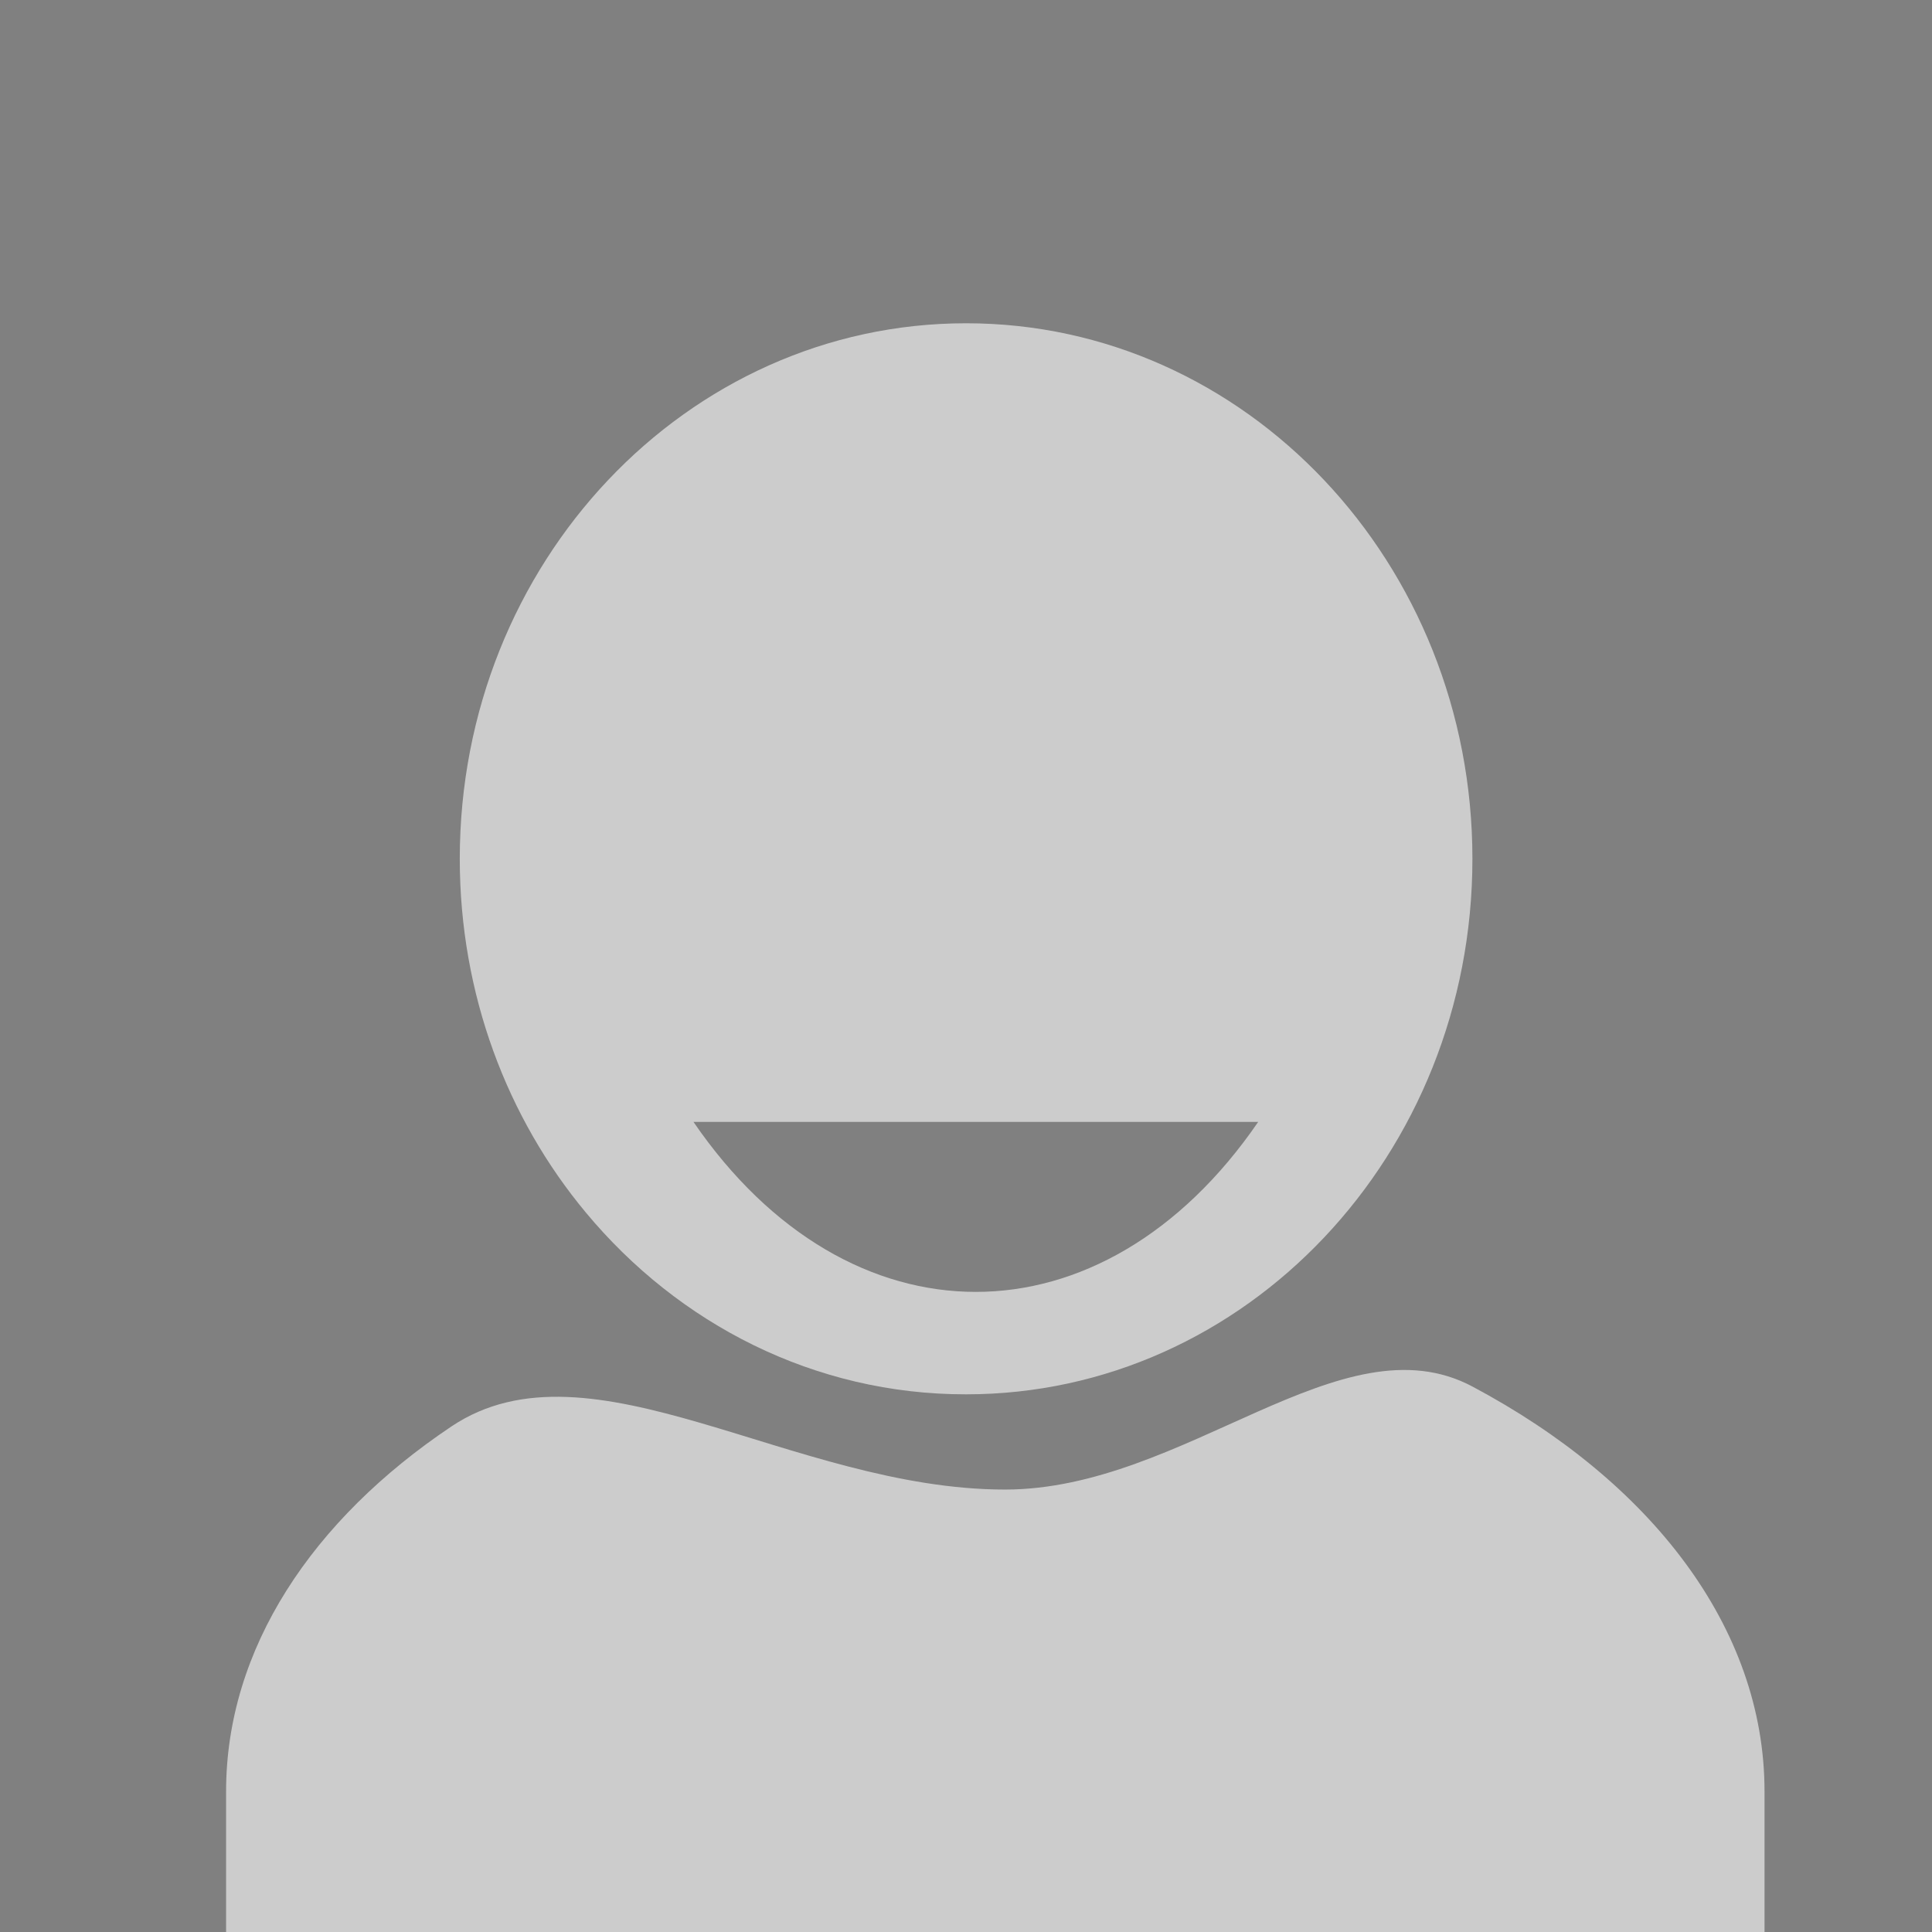 <?xml version="1.0" encoding="utf-8"?>
<!-- Generator: Adobe Illustrator 25.0.0, SVG Export Plug-In . SVG Version: 6.00 Build 0)  -->
<svg version="1.1" id="Слой_1" xmlns="http://www.w3.org/2000/svg" xmlns:xlink="http://www.w3.org/1999/xlink" x="0px" y="0px"
	 viewBox="0 0 99.21 99.21" style="enable-background:new 0 0 99.21 99.21;" xml:space="preserve">
<style type="text/css">
	.st0{fill-rule:evenodd;clip-rule:evenodd;fill:#808080;}
	.st1{fill-rule:evenodd;clip-rule:evenodd;fill:#CCCCCC;}
	.st2{fill-rule:evenodd;clip-rule:evenodd;fill:none;}
</style>
<rect y="0" class="st0" width="99.21" height="99.21"/>
<path class="st1" d="M192.13,108.21c0.31-1.66,0.47-3.37,0.47-5.11"/>
<path class="st1" d="M30.08,62.26c-4.03-4.84-6.47-11.2-6.47-18.16c0-15.19,11.64-27.5,26-27.5s26,12.31,26,27.5
	s-11.64,27.5-26,27.5C41.83,71.61,34.84,67.99,30.08,62.26"/>
<path class="st0" d="M35.61,57.61h29l0,0C56.63,69.25,43.58,69.25,35.61,57.61L35.61,57.61z"/>
<path class="st1" d="M28.44,100.74"/>
<path class="st1" d="M90.61,99.21c0-2.73,0-4.04,0-7.22c0-8.43-5.86-15.93-15-20.79c-6.73-3.58-14.75,5.29-24,5.29
	c-10.91,0-21.28-8.03-28.43-3.24S11.61,84.67,11.61,91.99c0,2.87,0,4.47,0,7.22"/>
<path class="st2" d="M15.62,99.61"/>
</svg>
